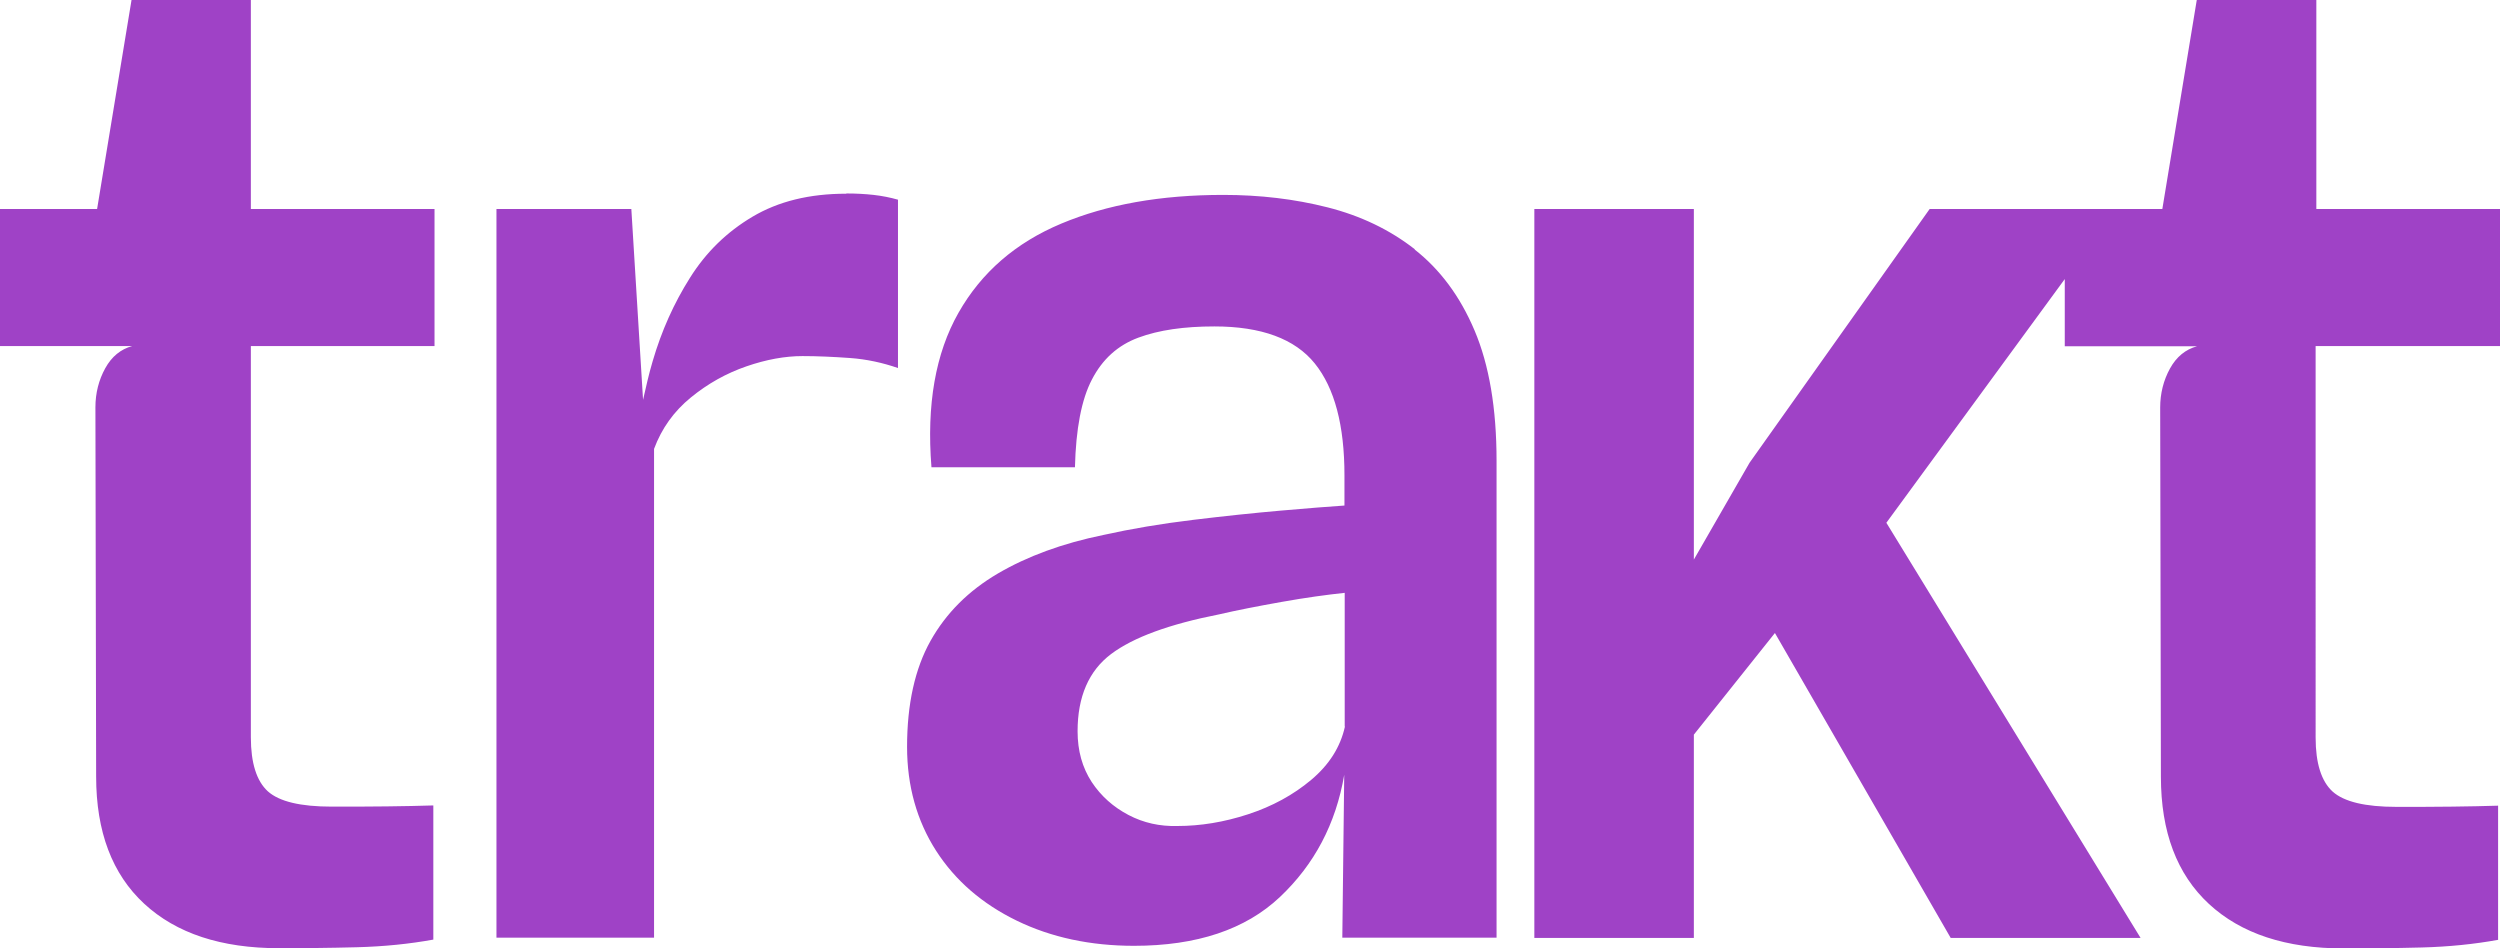 <?xml version="1.0" encoding="UTF-8"?>
<svg id="Layer_2" xmlns="http://www.w3.org/2000/svg" viewBox="0 0 104.54 39.66">
  <defs>
    <style>
      .cls-1 {
        fill: #9f42c6;
      }
    </style>
  </defs>
  <g id="_x2D_-production">
    <g id="logotype.color">
      <path class="cls-1" d="M10.5,0h-5l-1.44,8.74H0v5.73h5.53c-.48.13-.86.44-1.13.93-.27.49-.41,1.04-.41,1.63l.03,15.44c0,2.31.67,4.08,2.01,5.32,1.34,1.24,3.22,1.86,5.64,1.86,1.02,0,2.11-.01,3.25-.04,1.15-.03,2.21-.14,3.2-.32v-5.61c-.58.02-1.22.03-1.93.04s-1.48.01-2.32.01c-1.3,0-2.19-.21-2.67-.64-.47-.43-.71-1.18-.71-2.26V14.47h7.68v-5.73h-7.68V0ZM35.38,8.1c-1.53,0-2.83.32-3.91.96-1.08.64-1.95,1.49-2.62,2.56-.67,1.06-1.19,2.22-1.56,3.49-.16.54-.28,1.08-.4,1.61l-.49-7.98h-5.64v30.47h6.59v-20.44c.32-.86.83-1.57,1.54-2.15.71-.58,1.48-1.01,2.32-1.3.84-.29,1.62-.43,2.35-.43.61,0,1.28.03,1.98.08s1.38.2,2.01.42v-7.04c-.32-.09-.66-.16-1.02-.2-.36-.04-.74-.06-1.13-.06ZM59.17,10.43c-1.06-.83-2.28-1.41-3.66-1.76s-2.83-.52-4.36-.52c-2.61,0-4.86.4-6.77,1.2-1.91.8-3.34,2.04-4.3,3.73-.96,1.69-1.34,3.84-1.13,6.46h6c.04-1.6.27-2.83.71-3.67.44-.85,1.08-1.43,1.94-1.75.86-.32,1.92-.47,3.18-.47,1.97,0,3.37.52,4.2,1.55.83,1.03,1.24,2.59,1.24,4.68v1.26c-.61.04-1.49.11-2.64.21s-2.38.23-3.7.39c-1.32.16-2.57.37-3.74.63-1.71.35-3.18.89-4.41,1.61-1.23.72-2.17,1.66-2.82,2.82-.65,1.16-.98,2.64-.98,4.43,0,1.64.41,3.09,1.21,4.34.81,1.26,1.94,2.23,3.38,2.93,1.44.7,3.08,1.05,4.9,1.05,2.62,0,4.66-.68,6.1-2.04,1.44-1.36,2.34-3.06,2.69-5.11l-.08,6.81h6.45v-19.94c0-2.2-.31-4.01-.92-5.45s-1.45-2.56-2.51-3.39ZM56.24,30.38c-.19.86-.66,1.6-1.41,2.23-.75.63-1.63,1.11-2.64,1.44-1.01.33-1.99.49-2.96.49-.73.02-1.41-.13-2.04-.46-.63-.33-1.15-.79-1.54-1.38-.39-.6-.59-1.3-.59-2.12,0-1.45.47-2.53,1.4-3.23.93-.7,2.44-1.25,4.52-1.66.73-.17,1.6-.34,2.61-.52,1.01-.18,1.89-.3,2.64-.38v5.59ZM104.54,14.47v-5.73h-7.68V0h-5l-1.44,8.74h-1.93,0s-7.8,0-7.8,0l-7.53,10.61-2.33,4.05v-14.66h-6.67v30.48h6.67v-8.5l3.39-4.25,7.35,12.75h7.94l-10.63-17.36,7.46-10.19v2.81h5.53c-.48.13-.86.44-1.13.93-.27.49-.41,1.04-.41,1.63l.03,15.44c0,2.31.67,4.08,2.01,5.32,1.34,1.24,3.22,1.86,5.64,1.86,1.02,0,2.11-.01,3.25-.04,1.15-.03,2.21-.14,3.2-.32v-5.61c-.58.02-1.22.03-1.93.04s-1.48.01-2.32.01c-1.3,0-2.19-.21-2.67-.64-.47-.43-.71-1.18-.71-2.26V14.47h7.68Z"/>
    </g>
  </g>
</svg>